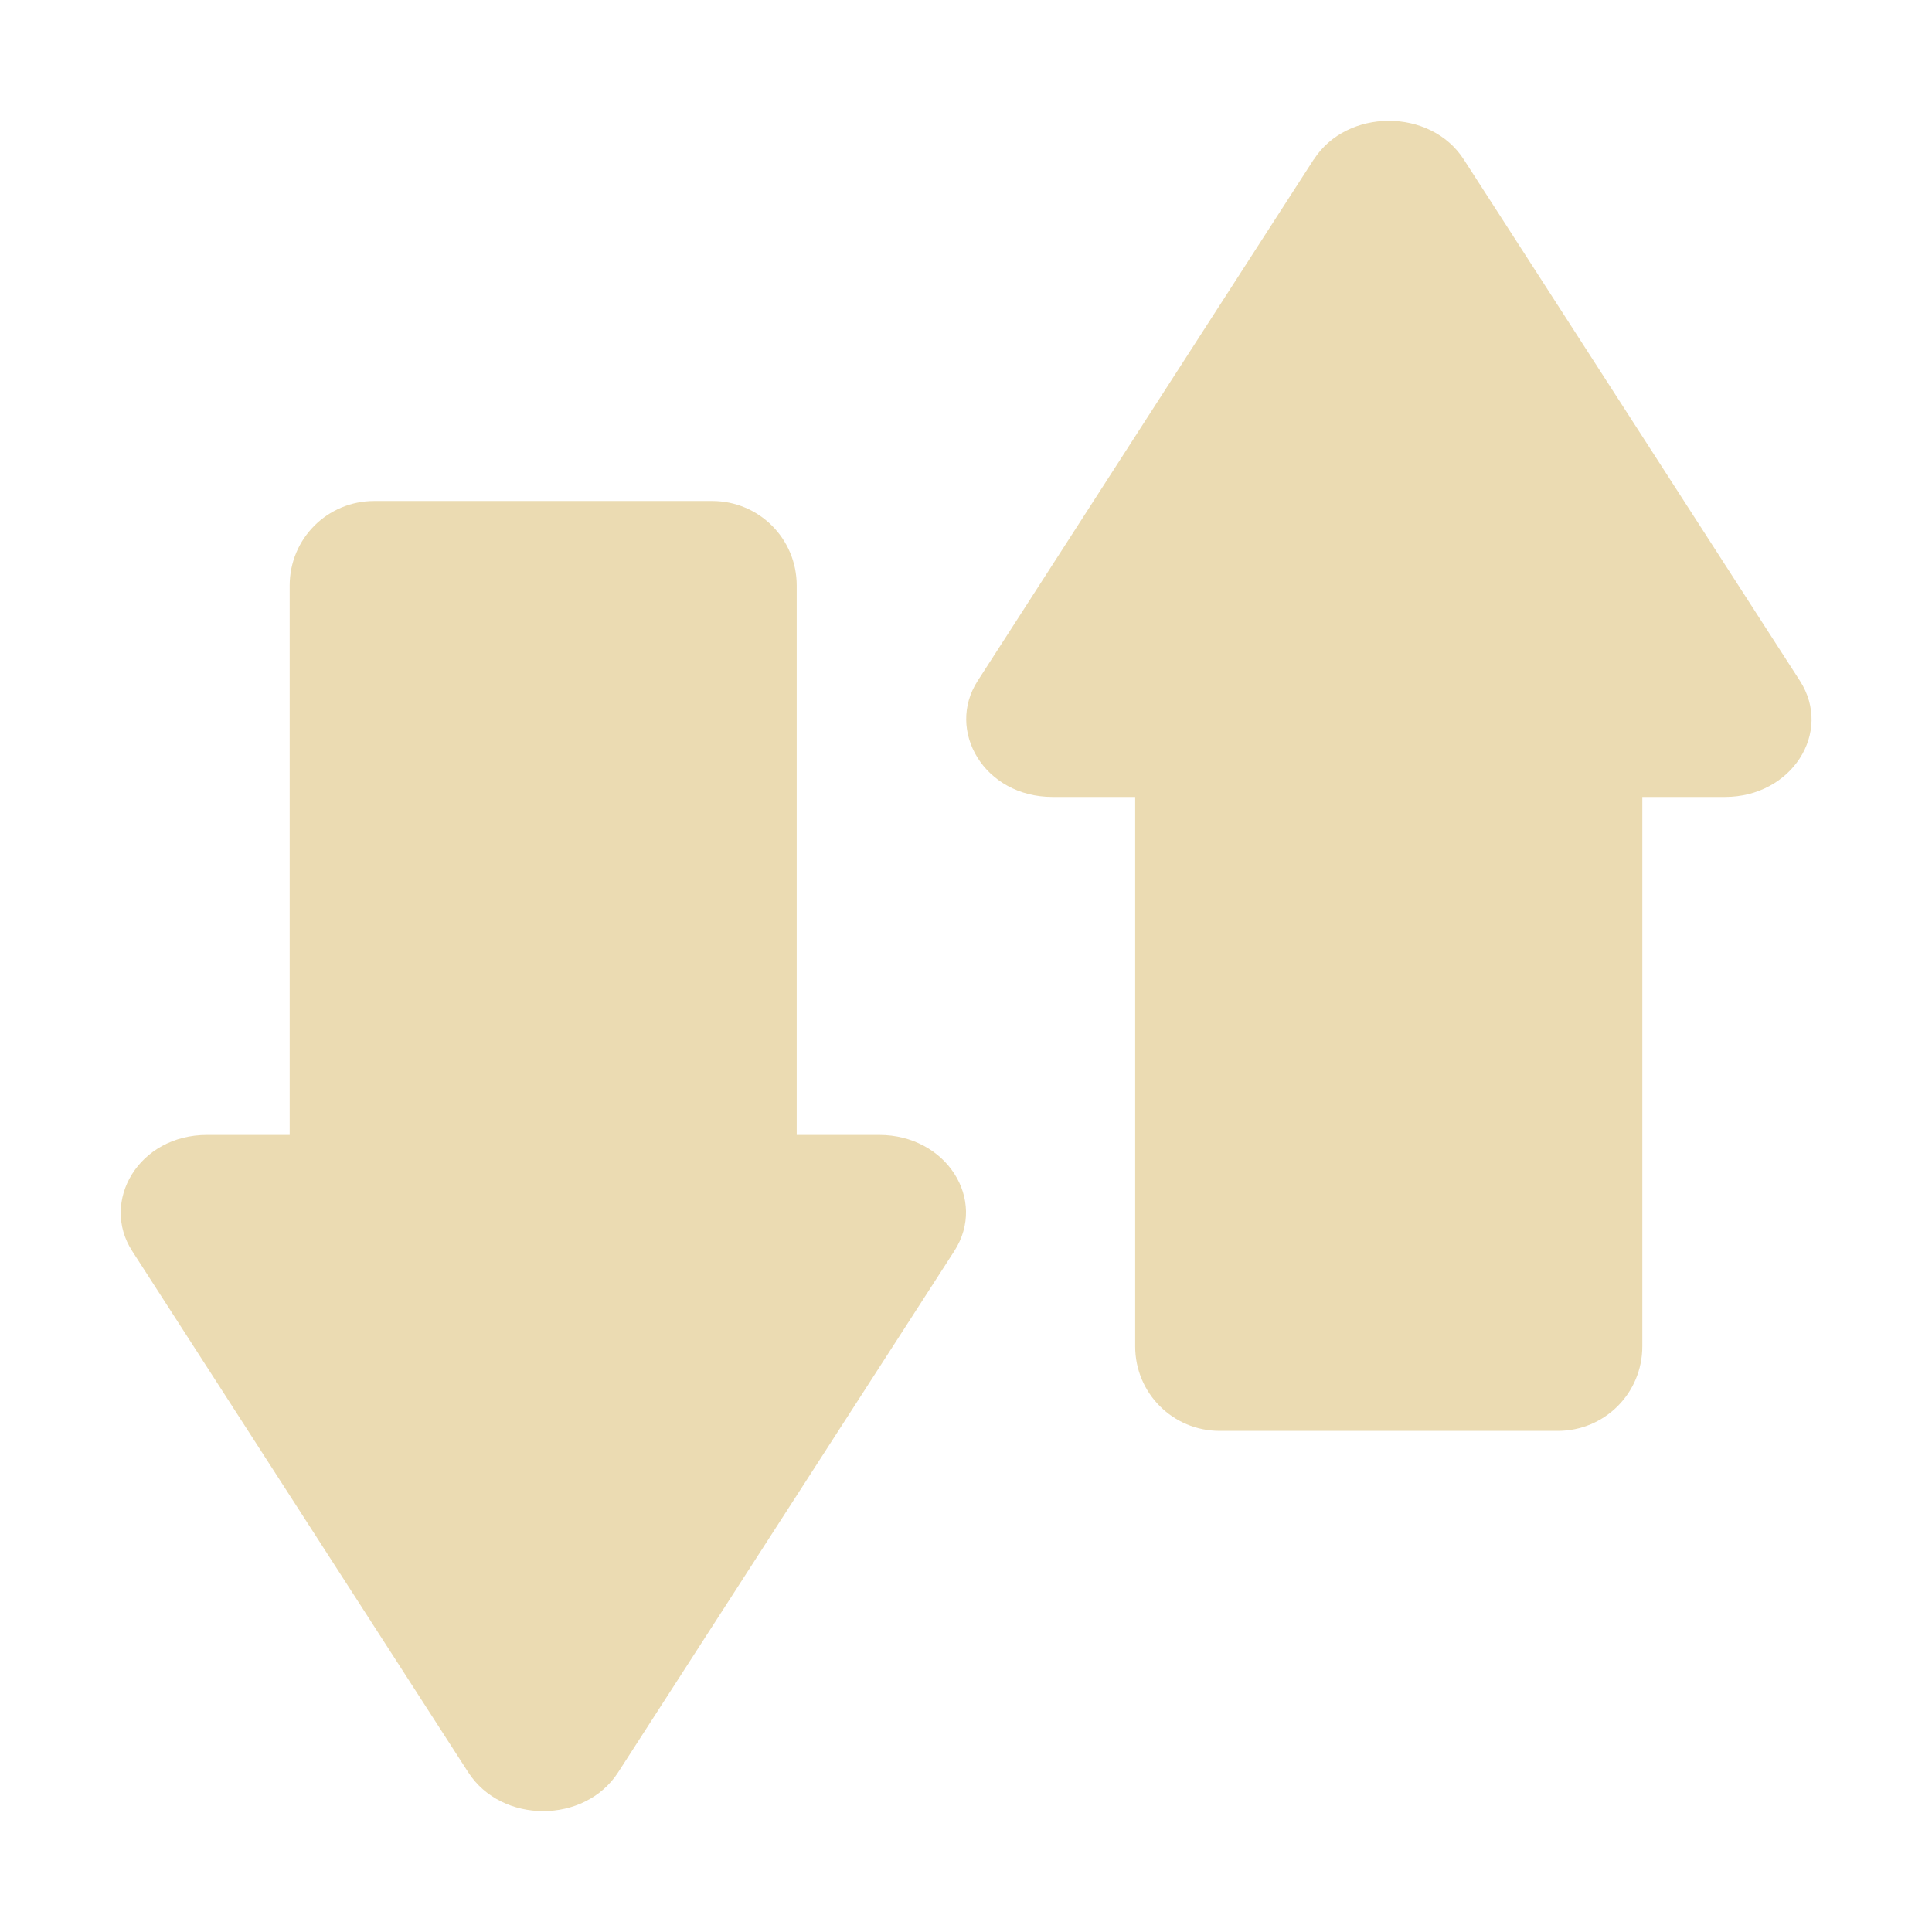 <svg width="16" height="16" version="1.1" xmlns="http://www.w3.org/2000/svg">
  <defs>
    <style id="current-color-scheme" type="text/css">.ColorScheme-Text { color:#ebdbb2; } .ColorScheme-Highlight { color:#458588; }</style>
  </defs>
  <path class="ColorScheme-Text" d="m10.88 1.32-1.392 2.159-1.391 2.159c-0.266 0.41 0.052 0.962 0.62 0.962h0.684v4.55c0 0.388 0.312 0.7 0.7 0.7h2.8c0.388 0 0.7-0.312 0.7-0.7v-4.55h0.684c0.551 2.38e-4 0.896-0.534 0.621-0.962l-2.784-4.318c-0.276-0.428-0.968-0.424-1.241 0zm-7.781 2.829c-0.388 0-0.7 0.312-0.7 0.7v4.55h-0.684c-0.568-3.79e-4 -0.886 0.551-0.62 0.962 0.927 1.439 1.855 2.878 2.783 4.317 0.276 0.428 0.965 0.428 1.241 0 0.928-1.439 1.856-2.878 2.784-4.317 0.276-0.428-0.069-0.962-0.621-0.962h-0.684v-4.55c0-0.388-0.312-0.7-0.7-0.7z" fill="currentColor"/>
</svg>
